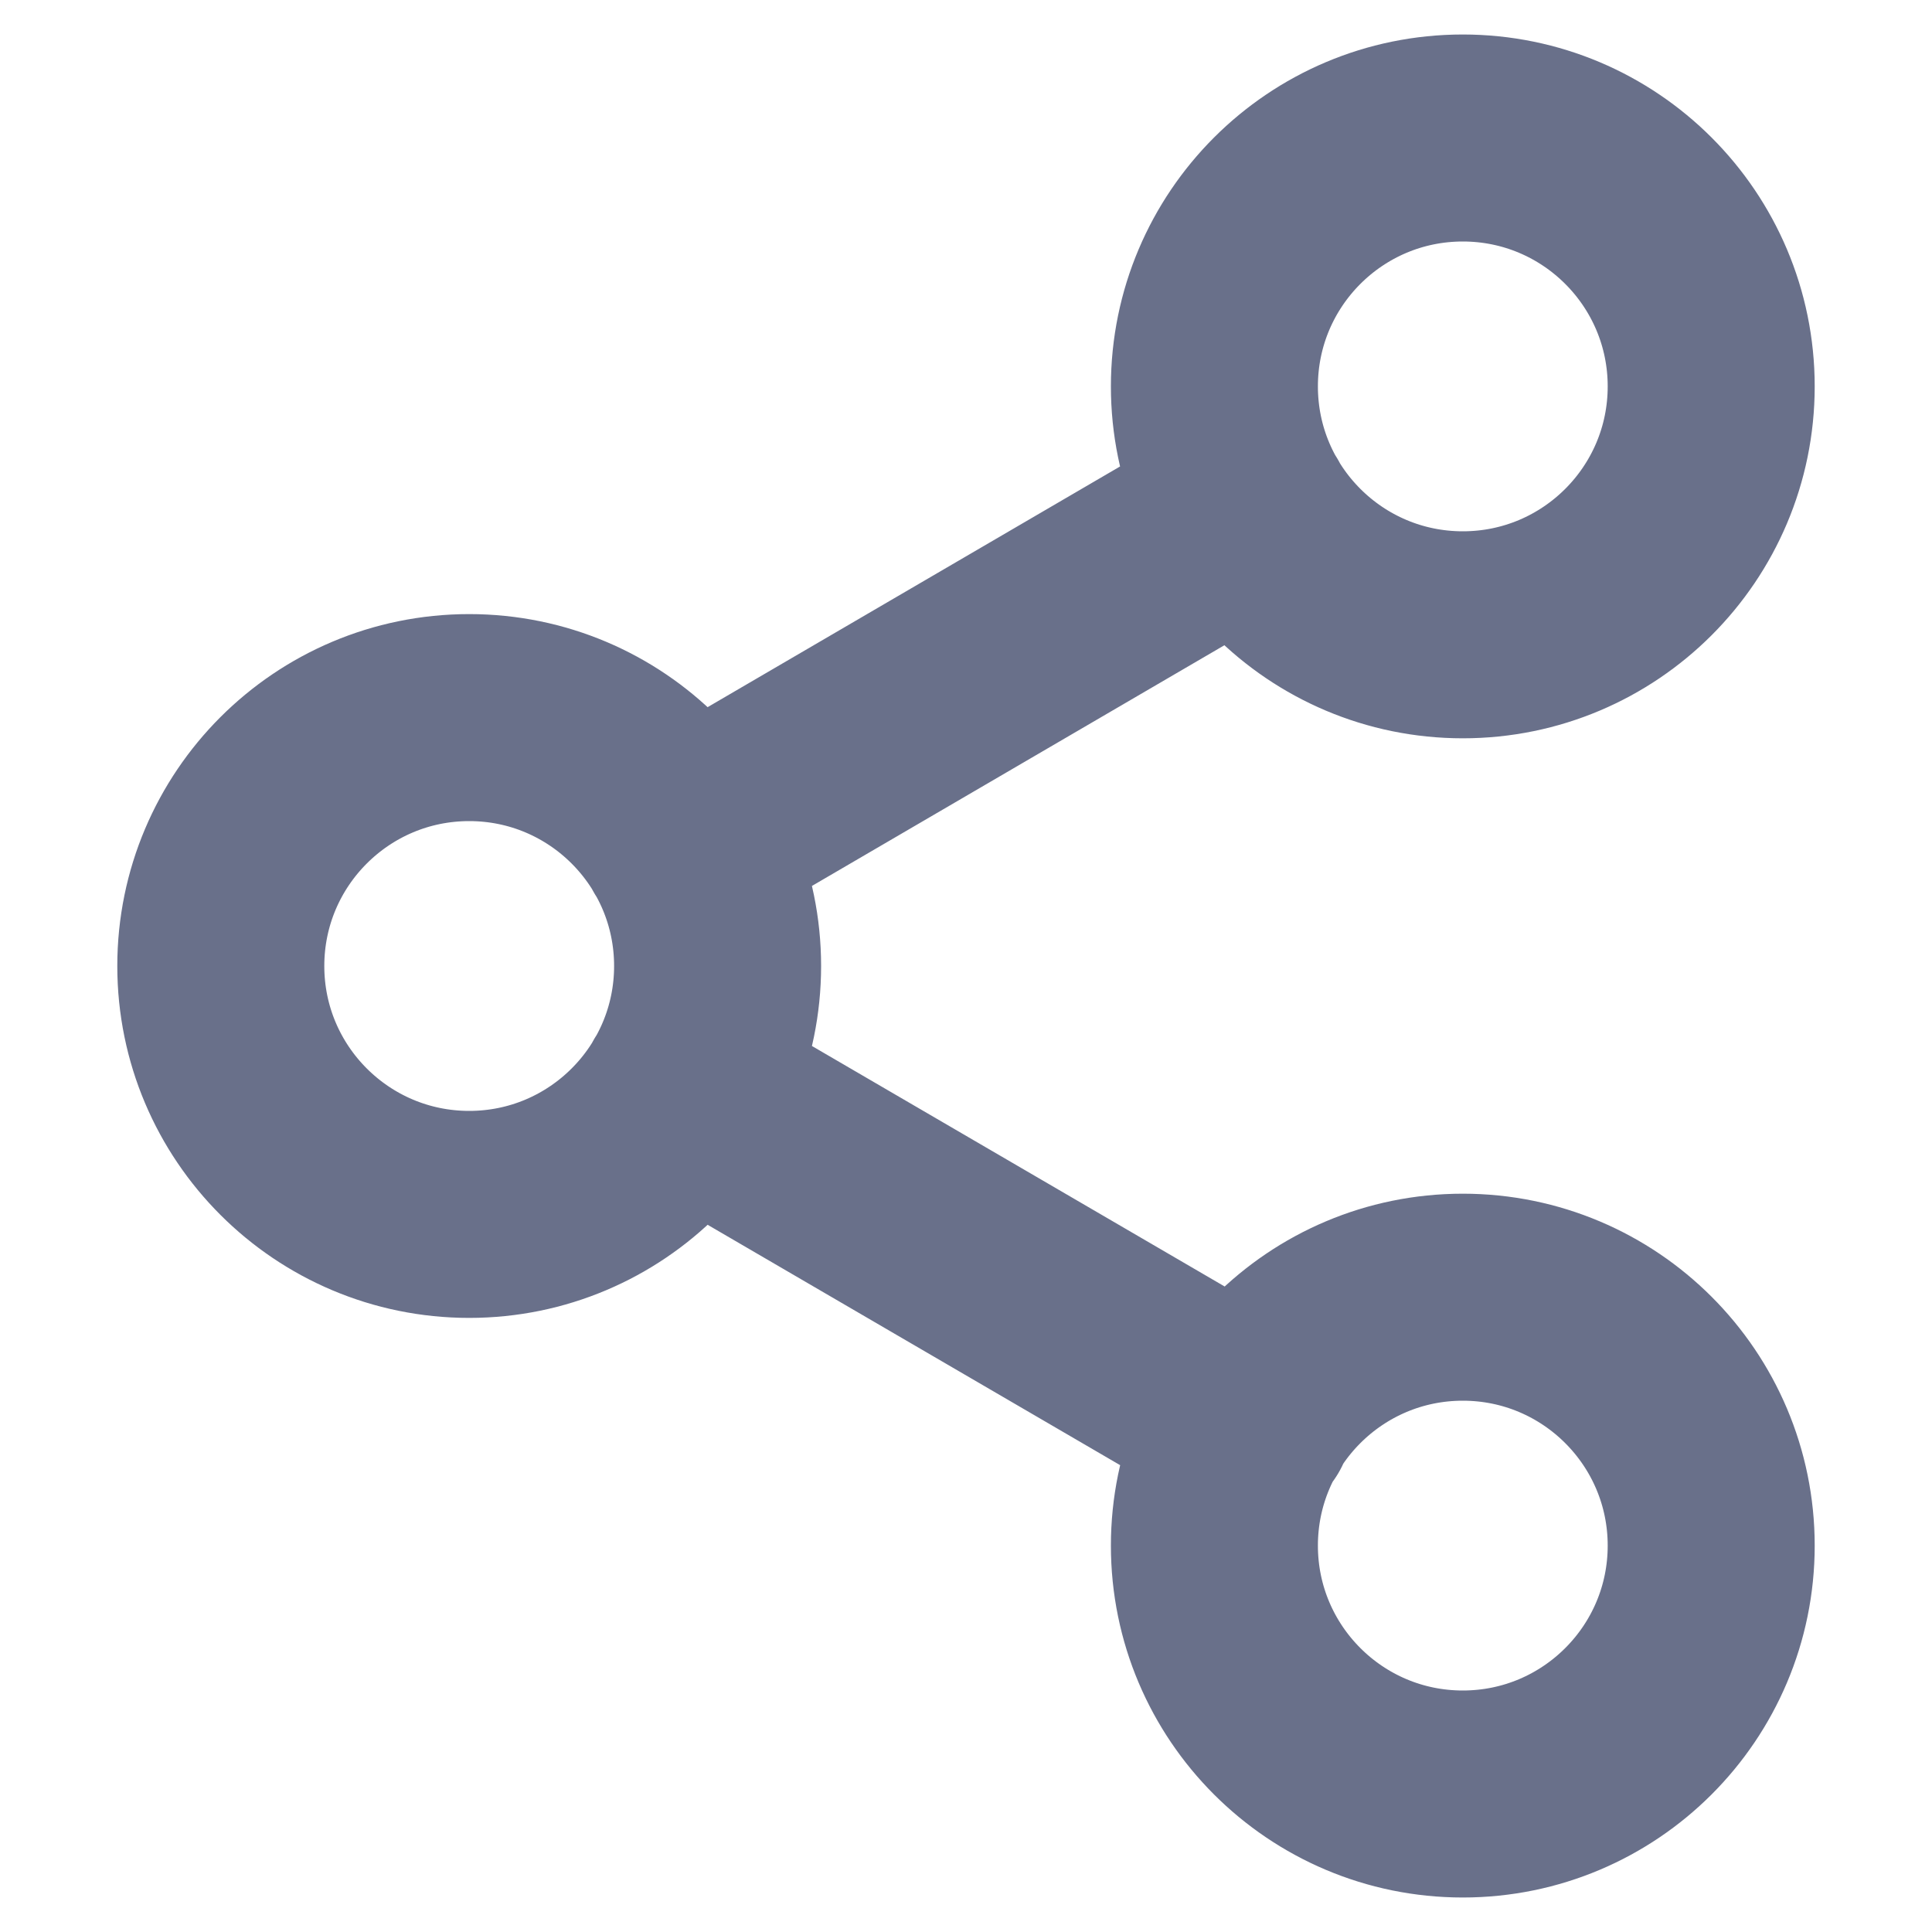<svg width="14" height="14" viewBox="0 0 14 14" fill="none" xmlns="http://www.w3.org/2000/svg">
<path d="M4.954 7.906L9.052 10.294M9.046 3.706L4.954 6.094M12.4 2.8C12.4 3.794 11.594 4.6 10.6 4.6C9.606 4.6 8.8 3.794 8.8 2.8C8.8 1.806 9.606 1 10.6 1C11.594 1 12.4 1.806 12.4 2.8ZM5.2 7C5.2 7.994 4.394 8.8 3.4 8.8C2.406 8.8 1.6 7.994 1.6 7C1.6 6.006 2.406 5.2 3.4 5.2C4.394 5.2 5.2 6.006 5.2 7ZM12.4 11.2C12.4 12.194 11.594 13 10.6 13C9.606 13 8.8 12.194 8.8 11.2C8.8 10.206 9.606 9.4 10.6 9.4C11.594 9.4 12.4 10.206 12.4 11.2Z" stroke="#69708A" stroke-width="1.5" stroke-linecap="round" stroke-linejoin="round"/>
</svg>
